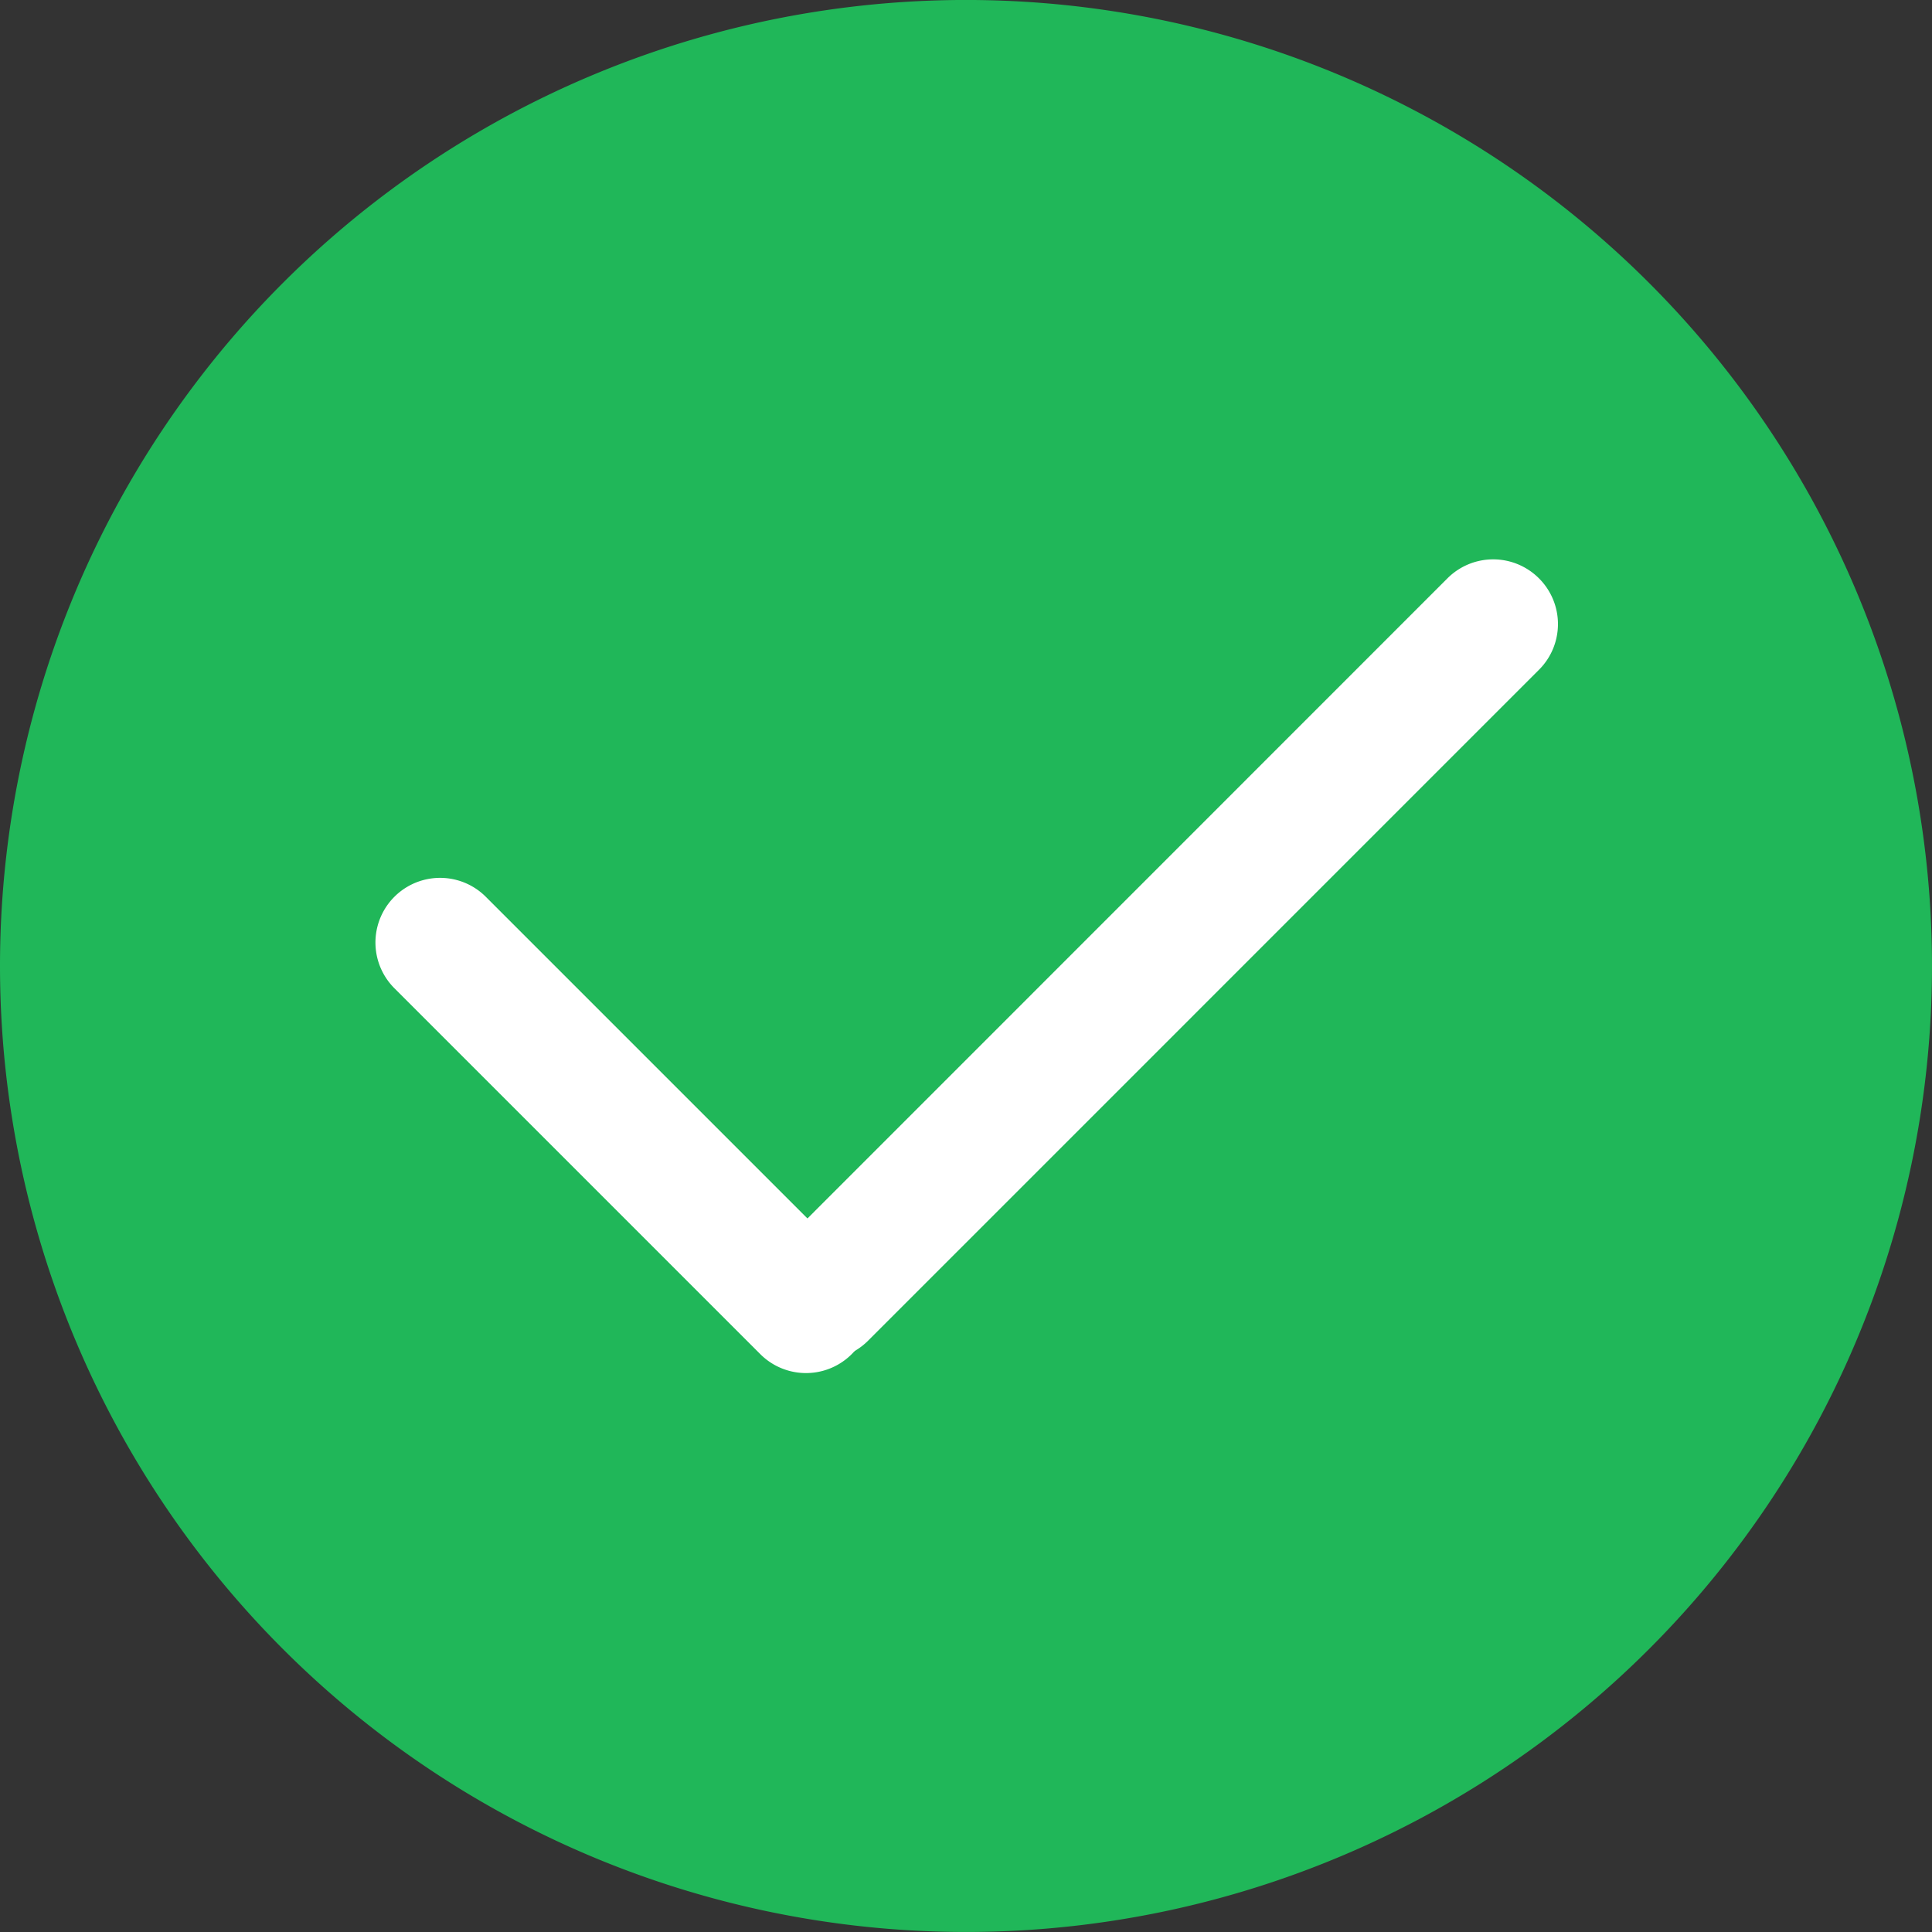 <svg xmlns="http://www.w3.org/2000/svg" width="73.286" height="73.286" viewBox="0 0 73.286 73.286">
  <rect x="0" y="0" width="73.286" height="73.286" fill="#333333" stroke="none"/>
  <defs>
    <style>
      .cls-1 {
        fill: #20b759;
      }

      .cls-2 {
        fill: #fff;
      }
    </style>
  </defs>
  <g id="wancheng" transform="translate(0 0)">
    <path id="路径_80" data-name="路径 80" class="cls-1" d="M100.637,100.736m-36.643,0a36.643,36.643,0,1,0,36.643-36.643A36.643,36.643,0,0,0,63.994,100.736Z" transform="translate(-63.994 -64.094)"/>
    <path id="路径_81" data-name="路径 81" class="cls-2" d="M256.168,485.777l-13.88-13.88a2.452,2.452,0,1,0-3.468,3.468l13.88,13.88a2.452,2.452,0,0,0,3.468-3.468Z" transform="translate(-223.86 -437.879)"/>
    <path id="路径_82" data-name="路径 82" class="cls-2" d="M445.016,324.211a2.453,2.453,0,0,0-3.468,0L416.1,349.665a2.452,2.452,0,1,0,3.468,3.468l25.445-25.446A2.448,2.448,0,0,0,445.016,324.211Z" transform="translate(-386.641 -302.275)"/>
  </g>
</svg>
